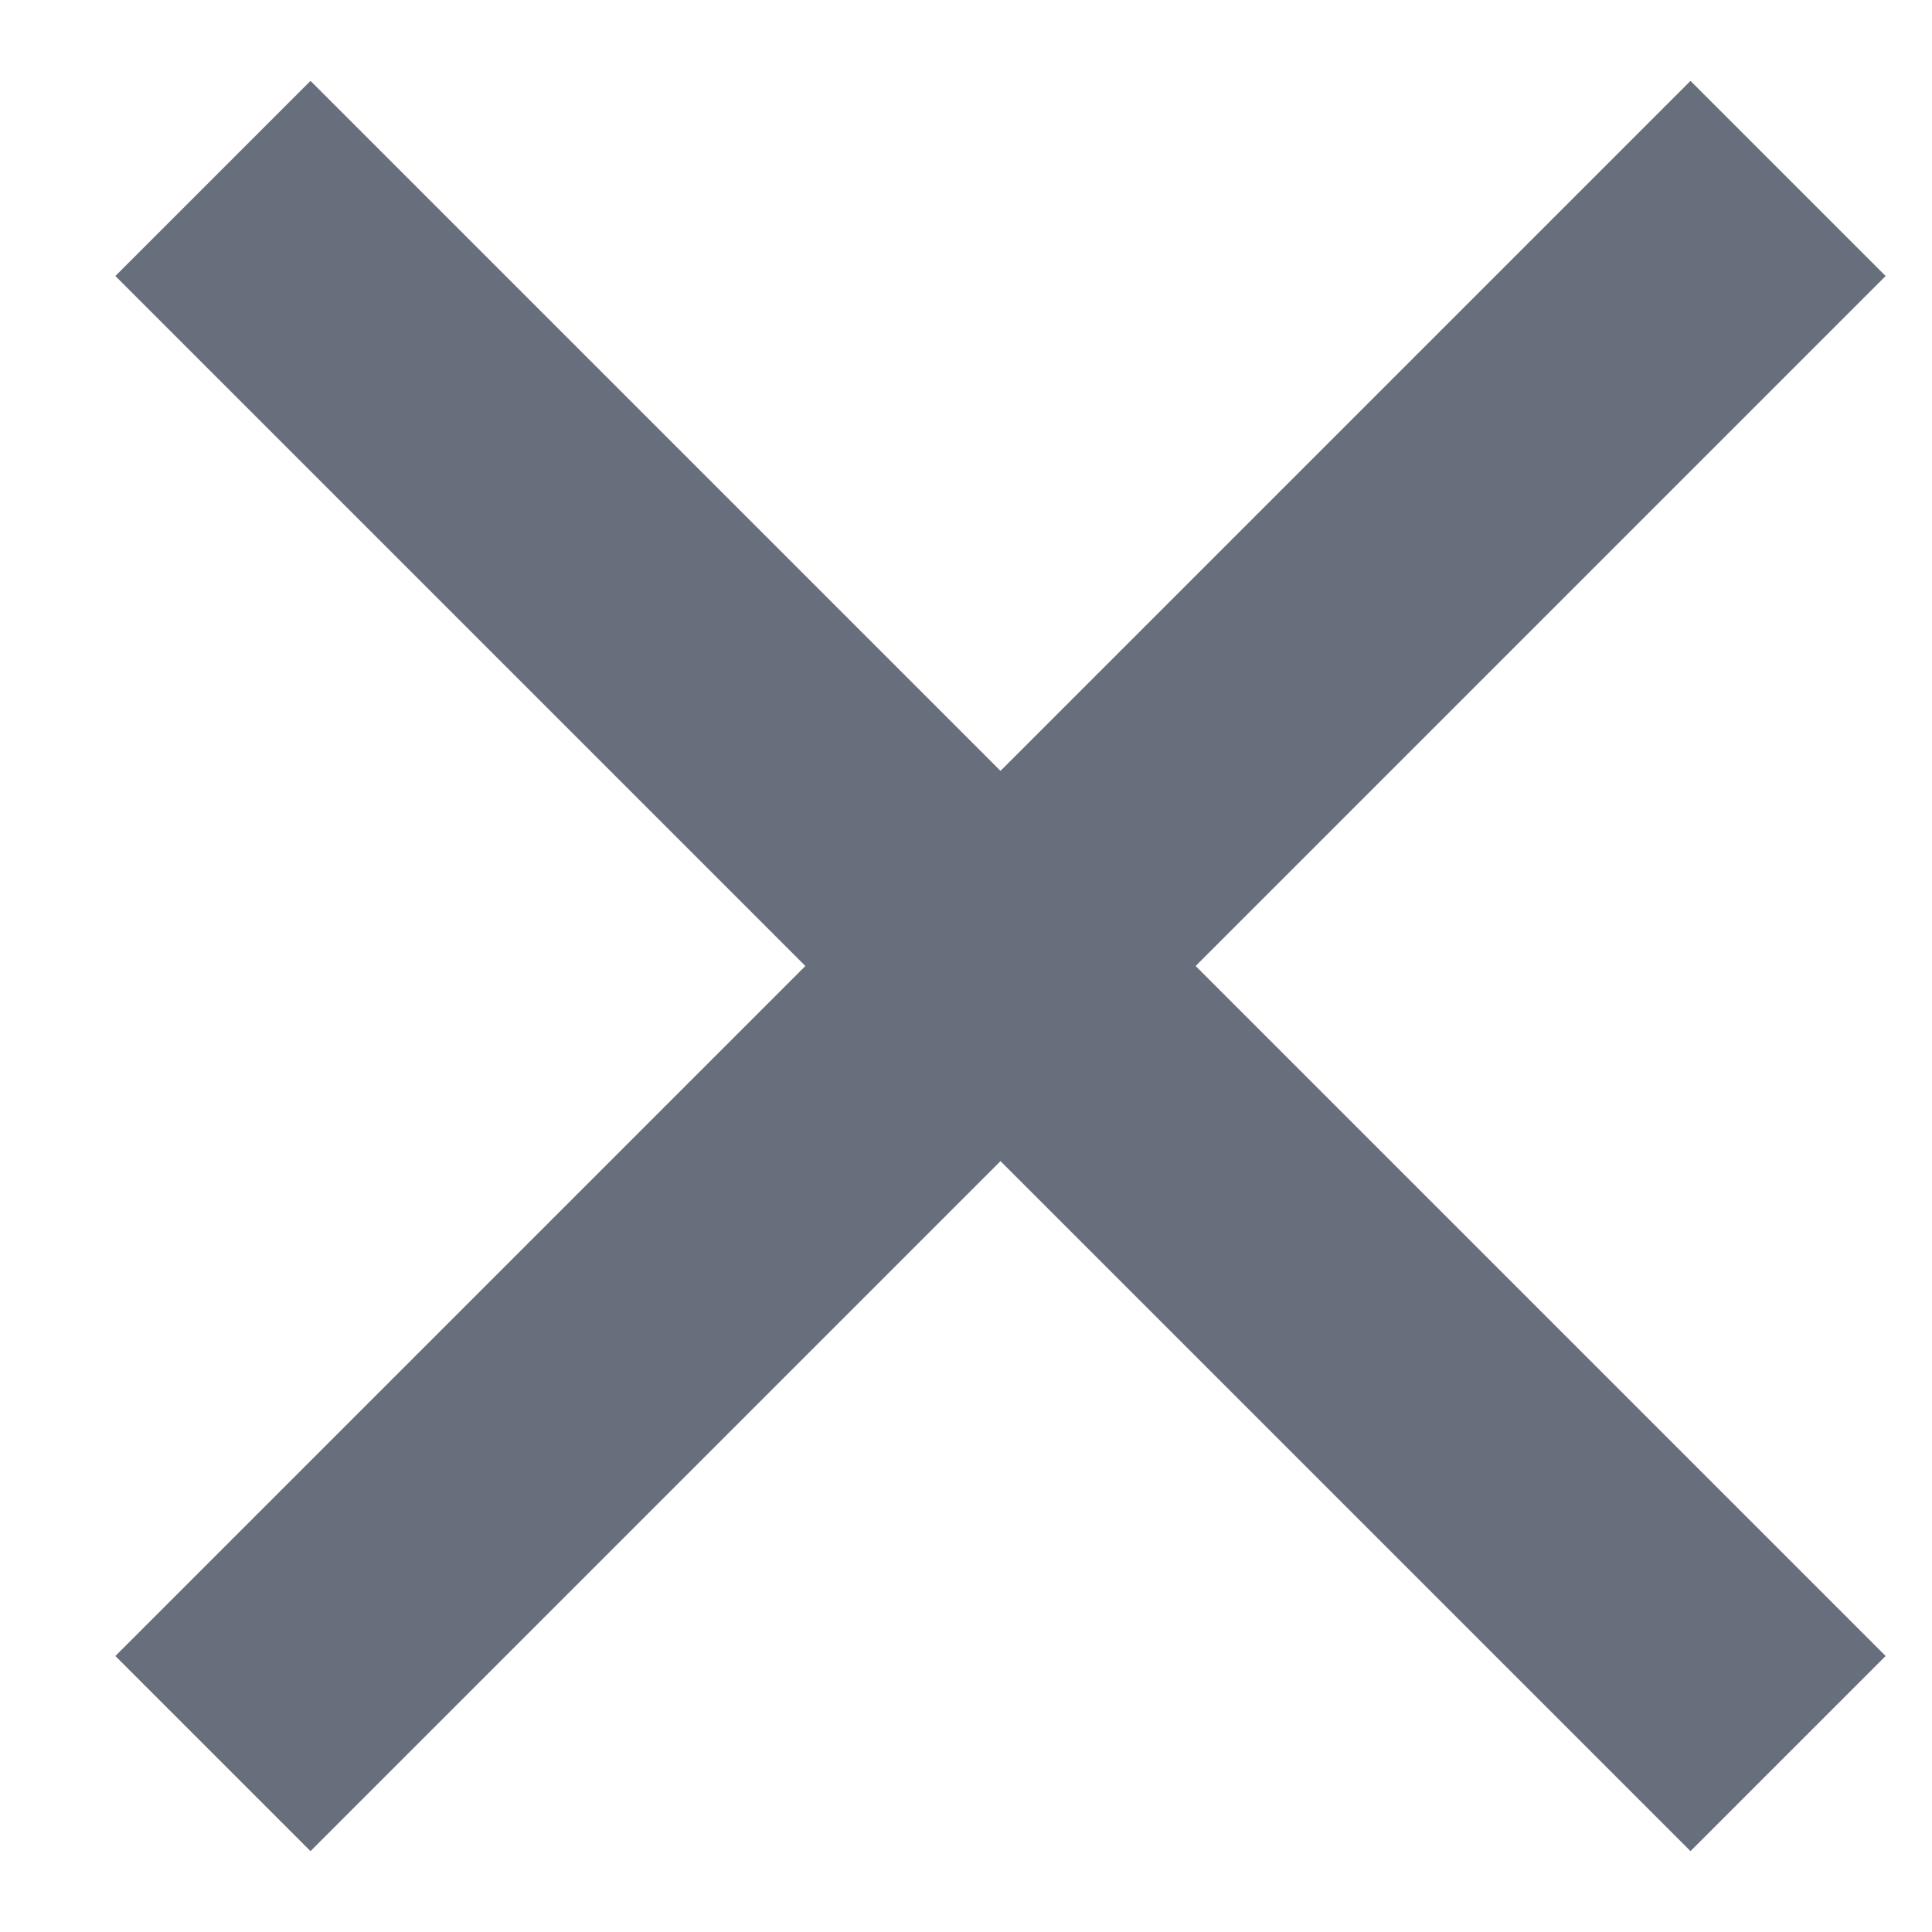<svg width="14" height="14" viewBox="0 0 14 14" fill="none" xmlns="http://www.w3.org/2000/svg">
<path d="M11.543 12.707L12.25 13.414L13.664 12L12.957 11.293L11.543 12.707ZM2.957 1.293L2.25 0.586L0.836 2L1.543 2.707L2.957 1.293ZM12.957 11.293L2.957 1.293L1.543 2.707L11.543 12.707L12.957 11.293Z" fill="#686F7C"/>
<path d="M12.957 2.707L13.664 2L12.25 0.586L11.543 1.293L12.957 2.707ZM1.543 11.293L0.836 12L2.25 13.414L2.957 12.707L1.543 11.293ZM11.543 1.293L1.543 11.293L2.957 12.707L12.957 2.707L11.543 1.293Z" fill="#686F7C"/>
</svg>
